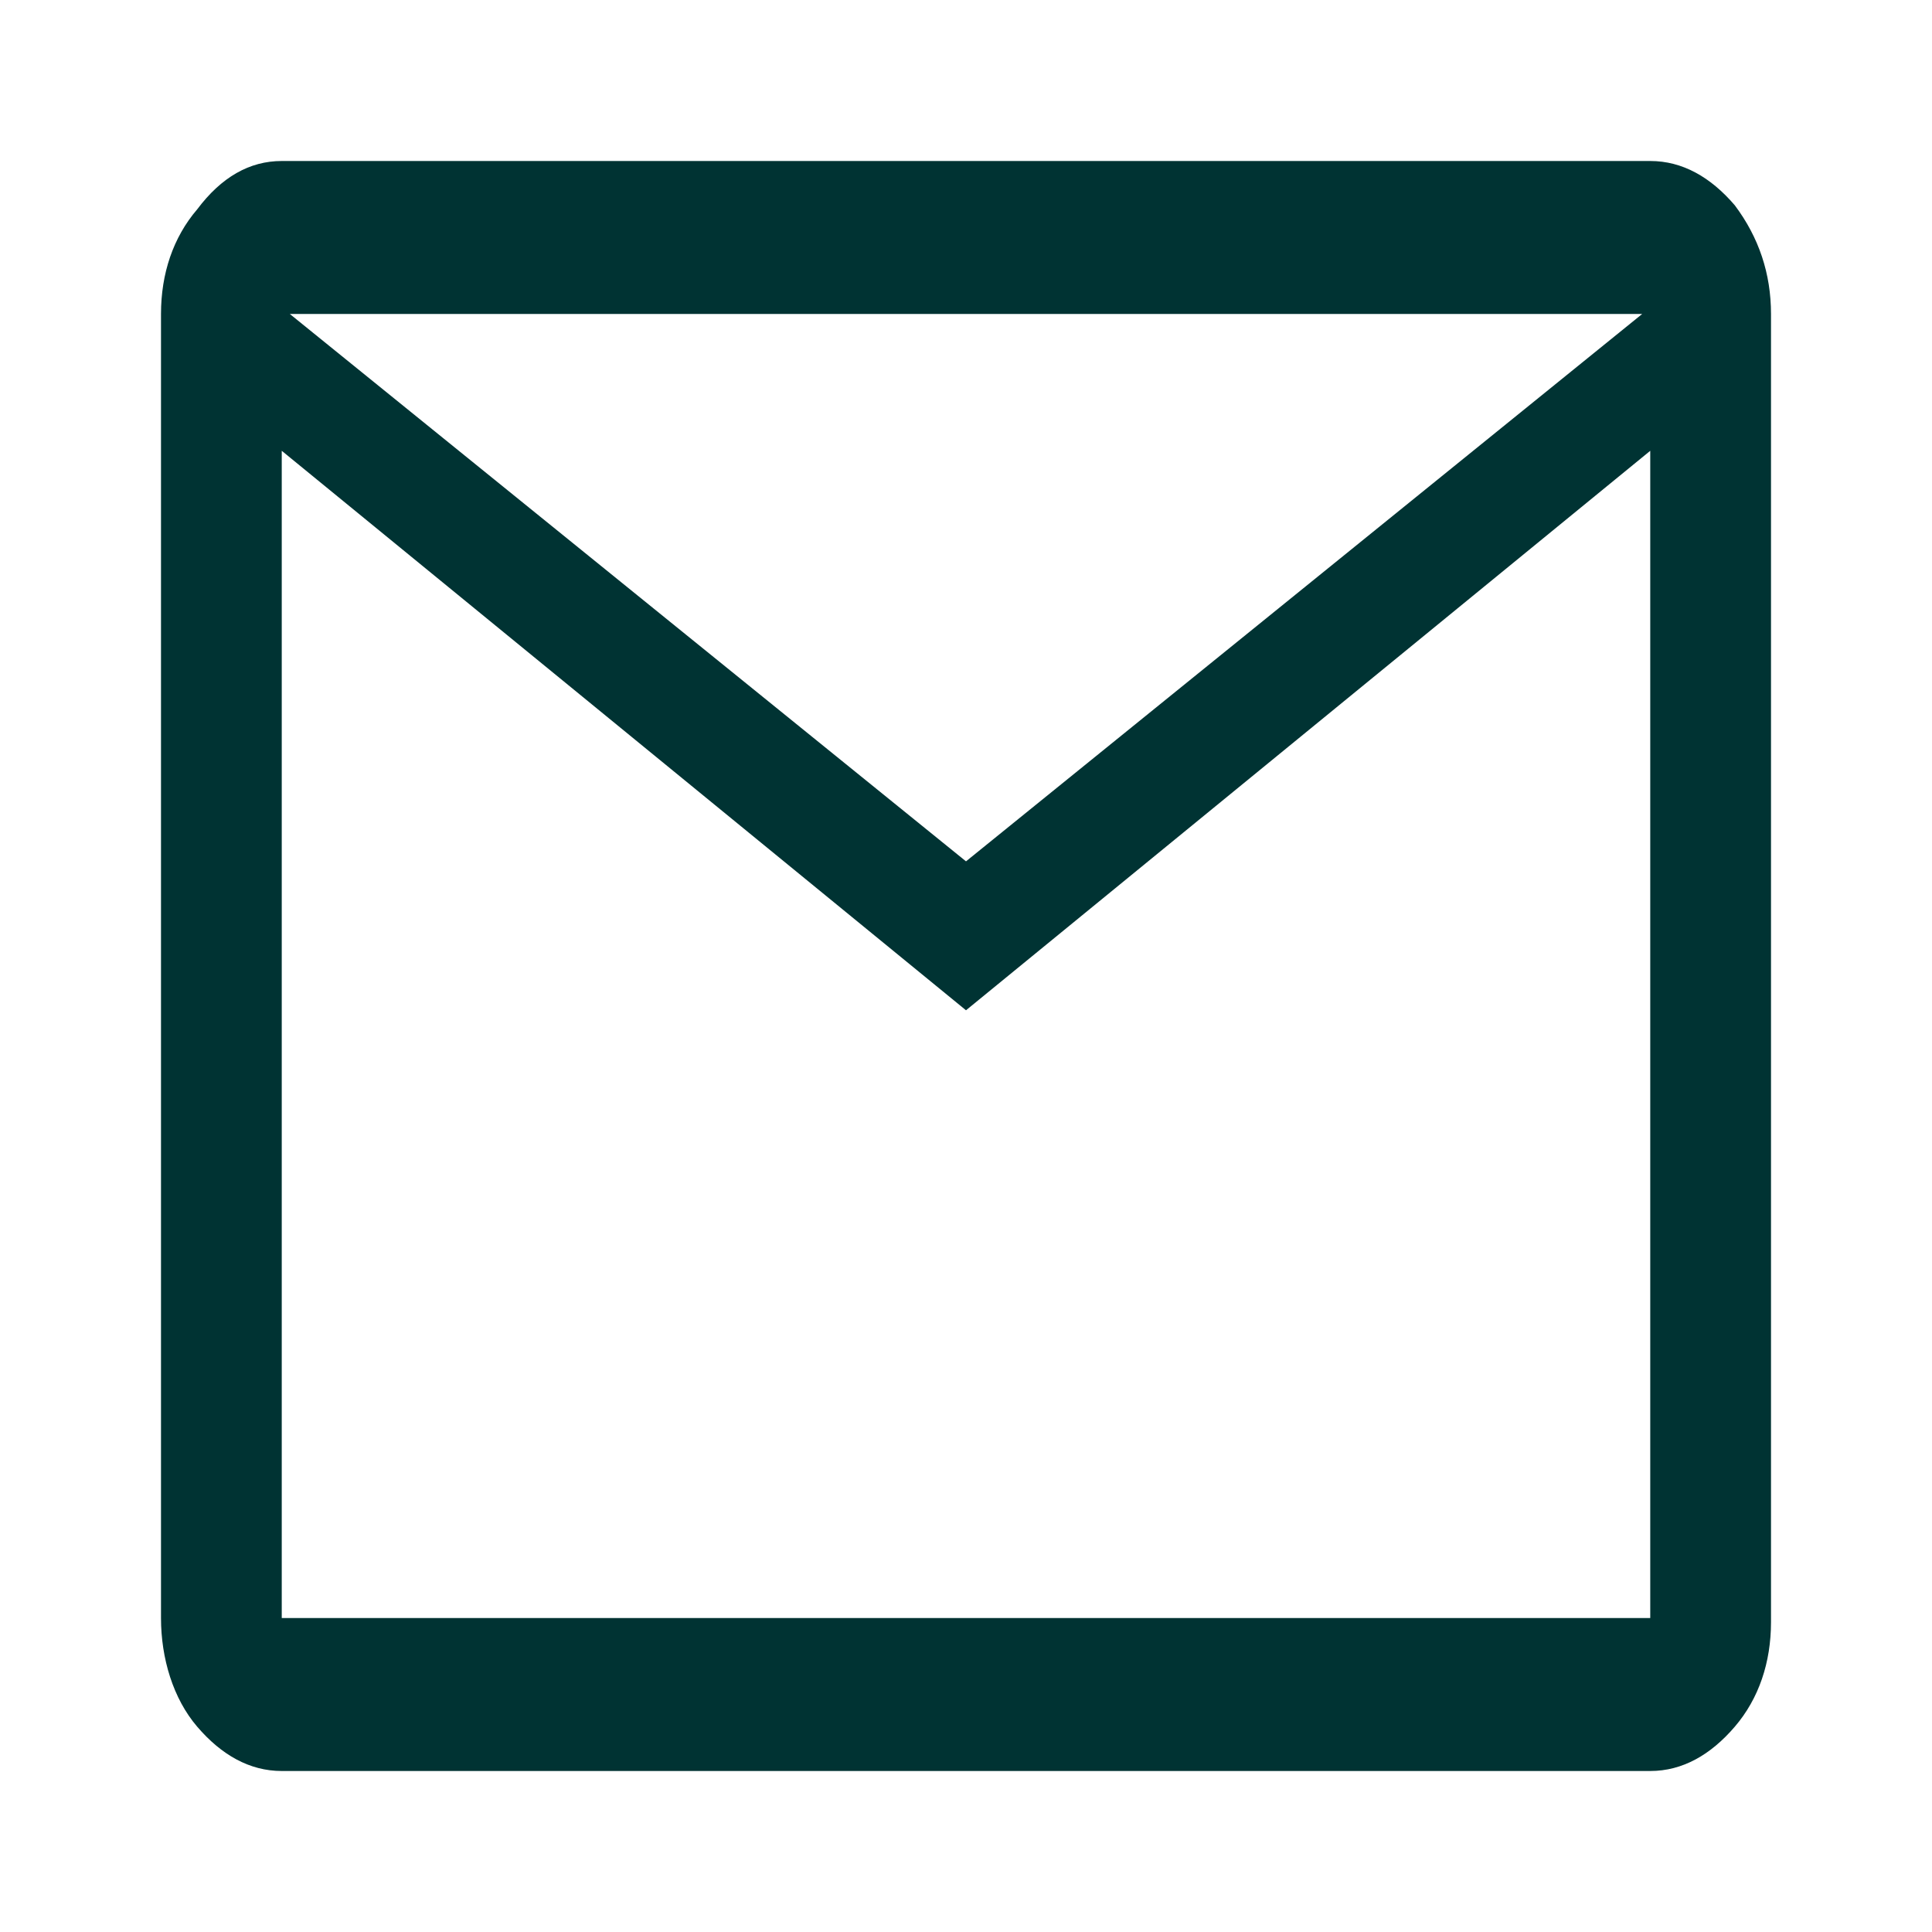 <?xml version="1.0" encoding="utf-8"?>
<!-- Generator: Adobe Illustrator 25.4.1, SVG Export Plug-In . SVG Version: 6.00 Build 0)  -->
<svg version="1.1" id="Layer_1" xmlns="http://www.w3.org/2000/svg" xmlns:xlink="http://www.w3.org/1999/xlink" x="0px" y="0px"
	 viewBox="0 0 48 48" style="enable-background:new 0 0 48 48;" xml:space="preserve">
<style type="text/css">
	.st0{fill:#003333;}
</style>
<path class="st0" d="M7,44c-0.8,0-1.5-0.4-2.1-1.1S4,41.2,4,40.2V7.8c0-1,0.3-1.9,0.9-2.6C5.5,4.4,6.2,4,7,4h34
	c0.8,0,1.5,0.4,2.1,1.1C43.7,5.9,44,6.8,44,7.8v32.5c0,1-0.3,1.9-0.9,2.6C42.5,43.6,41.8,44,41,44H7z M24,25.1L7,11.2v29h34v-29
	L24,25.1z M24,21.4L40.8,7.8H7.2L24,21.4z M7,11.2V7.8v32.5V11.2z"/>
</svg>
